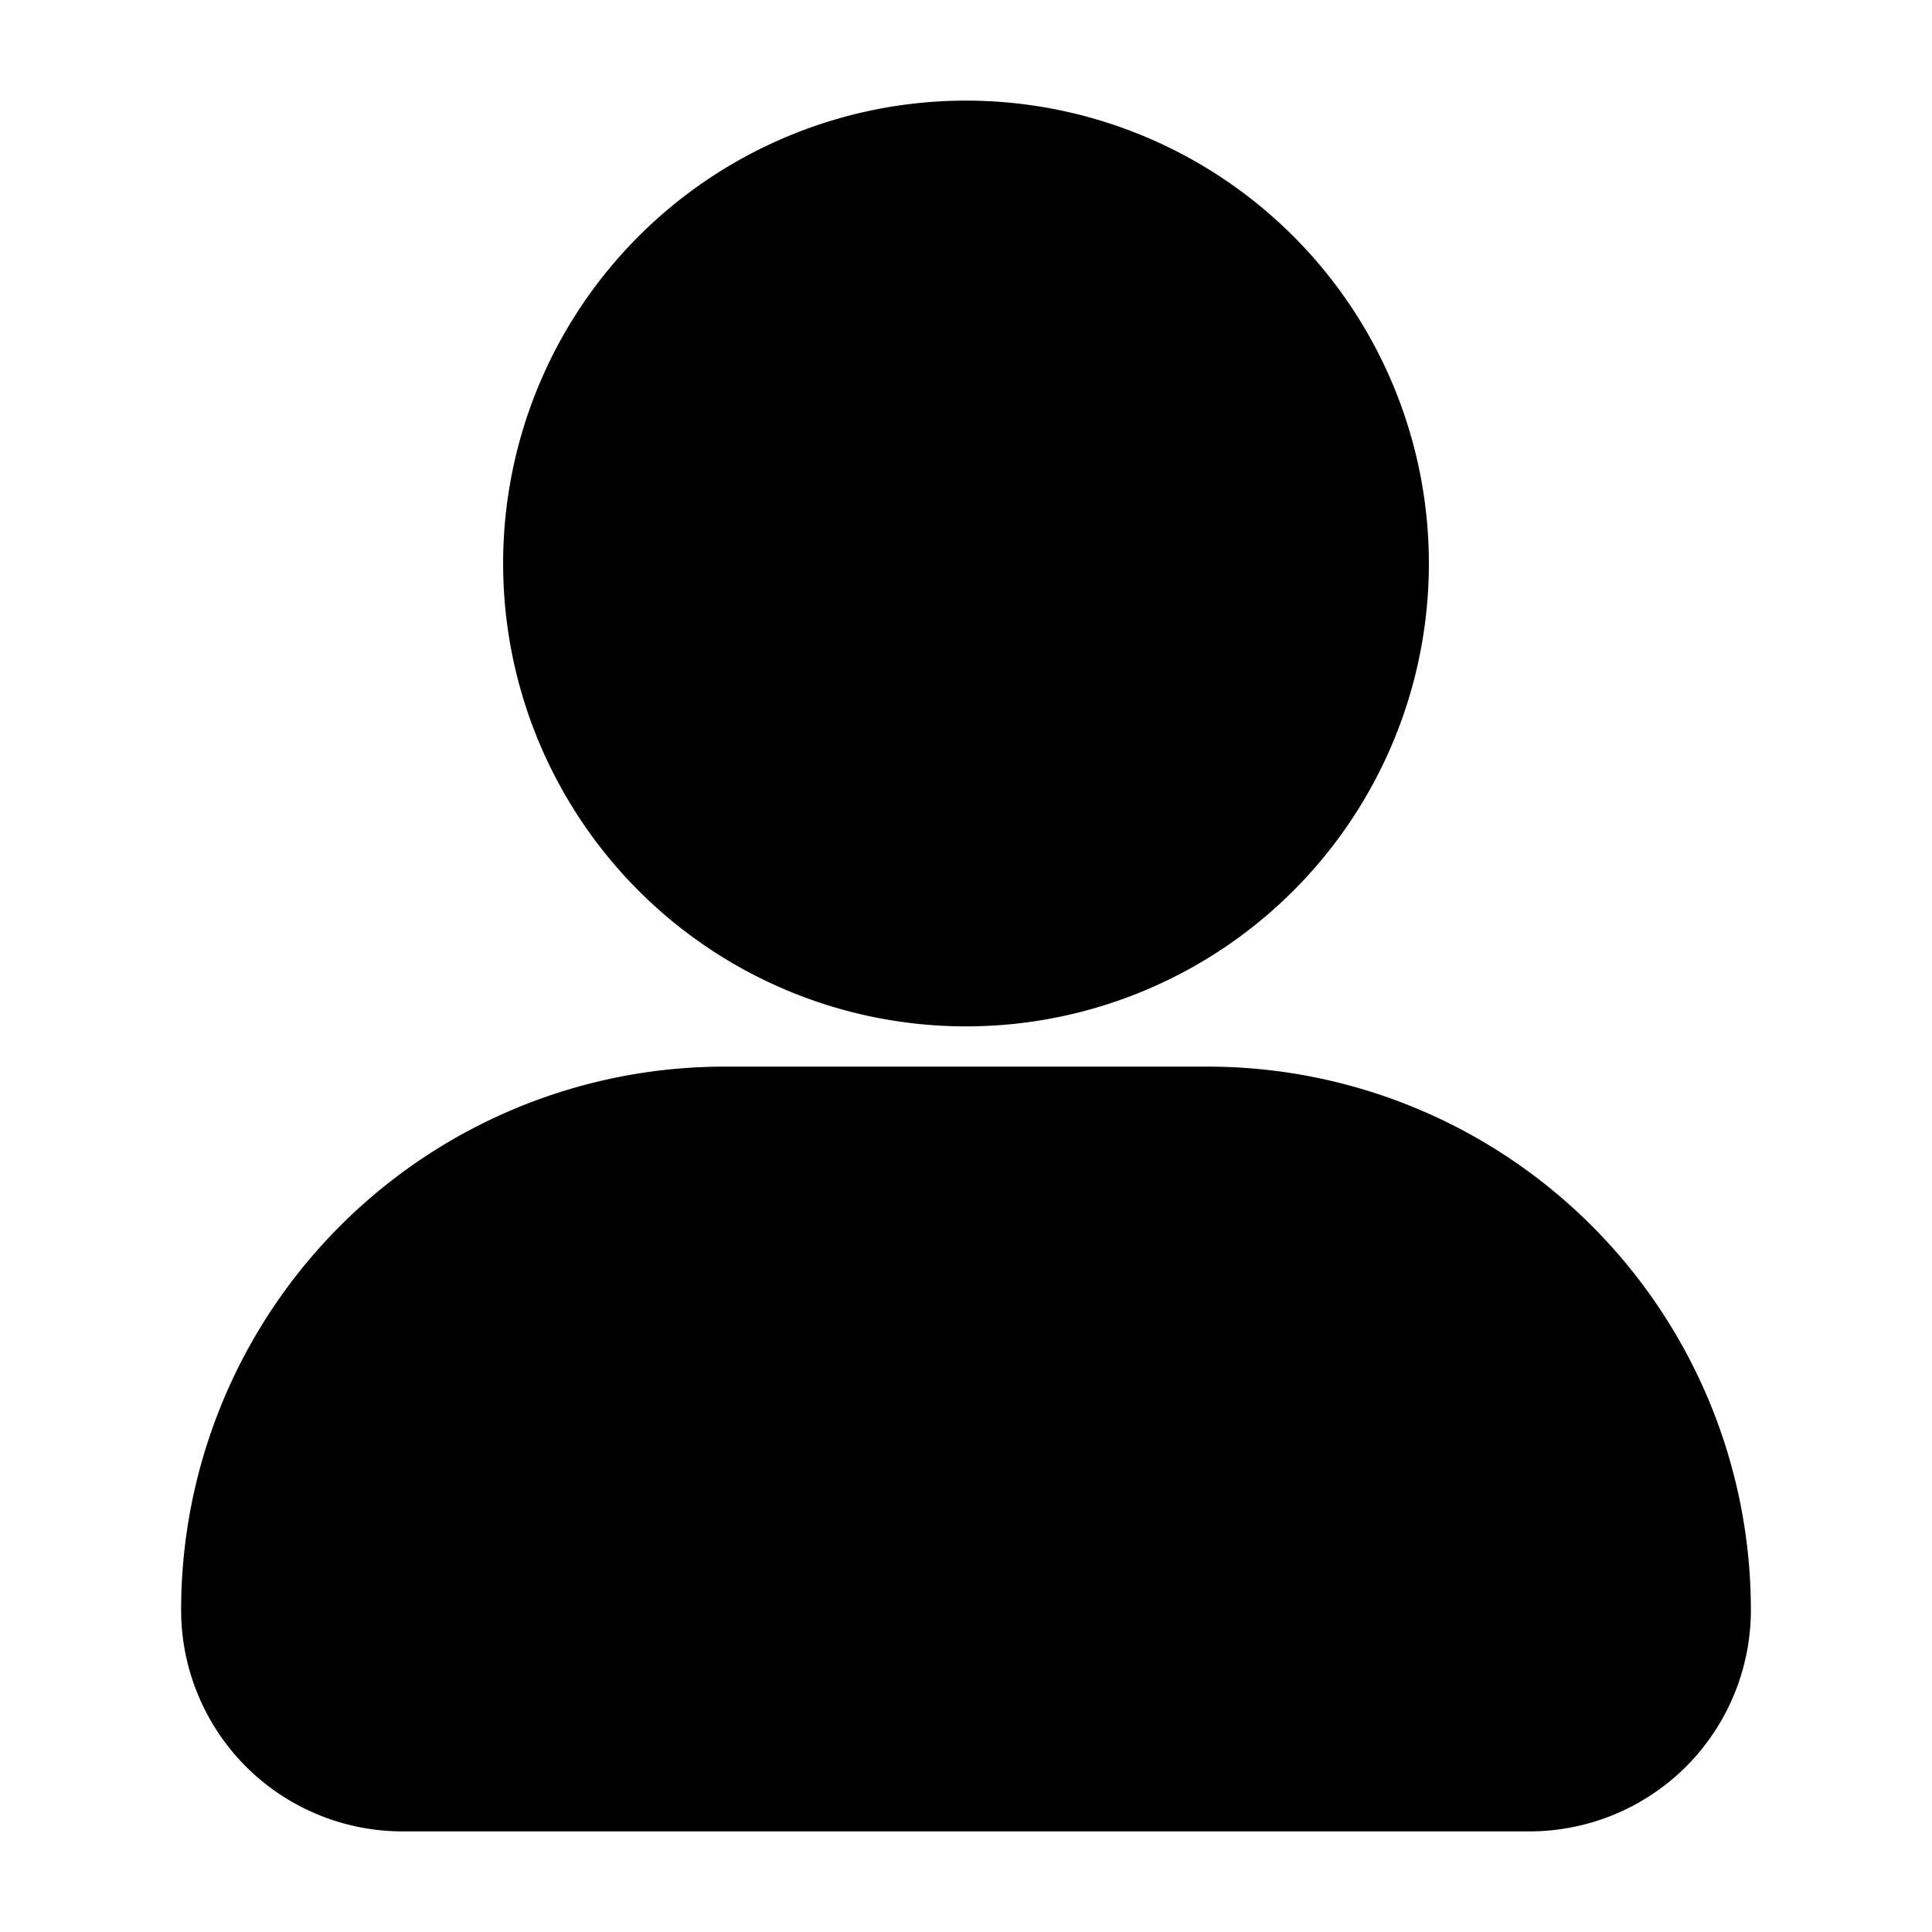<svg fill="#000000" xmlns="http://www.w3.org/2000/svg"  viewBox="0 0 24 24" width="192px" height="192px" fill-rule="evenodd" clip-rule="evenodd"><path d="M12 1.25A5.75 5.75 0 1012 12.75 5.75 5.75 0 1012 1.25zM21.75 20c0 0 0 0 0 0 0-1.79-.711-3.507-1.977-4.773-1.266-1.266-2.983-1.977-4.773-1.977-1.931 0-4.069 0-6 0-1.79 0-3.507.711-4.773 1.977-1.266 1.266-1.977 2.983-1.977 4.773 0 .729.29 1.429.805 1.945.516.515 1.216.805 1.945.805 3.463 0 10.537 0 14 0 .729 0 1.429-.29 1.945-.805.515-.516.805-1.216.805-1.945z"/></svg>